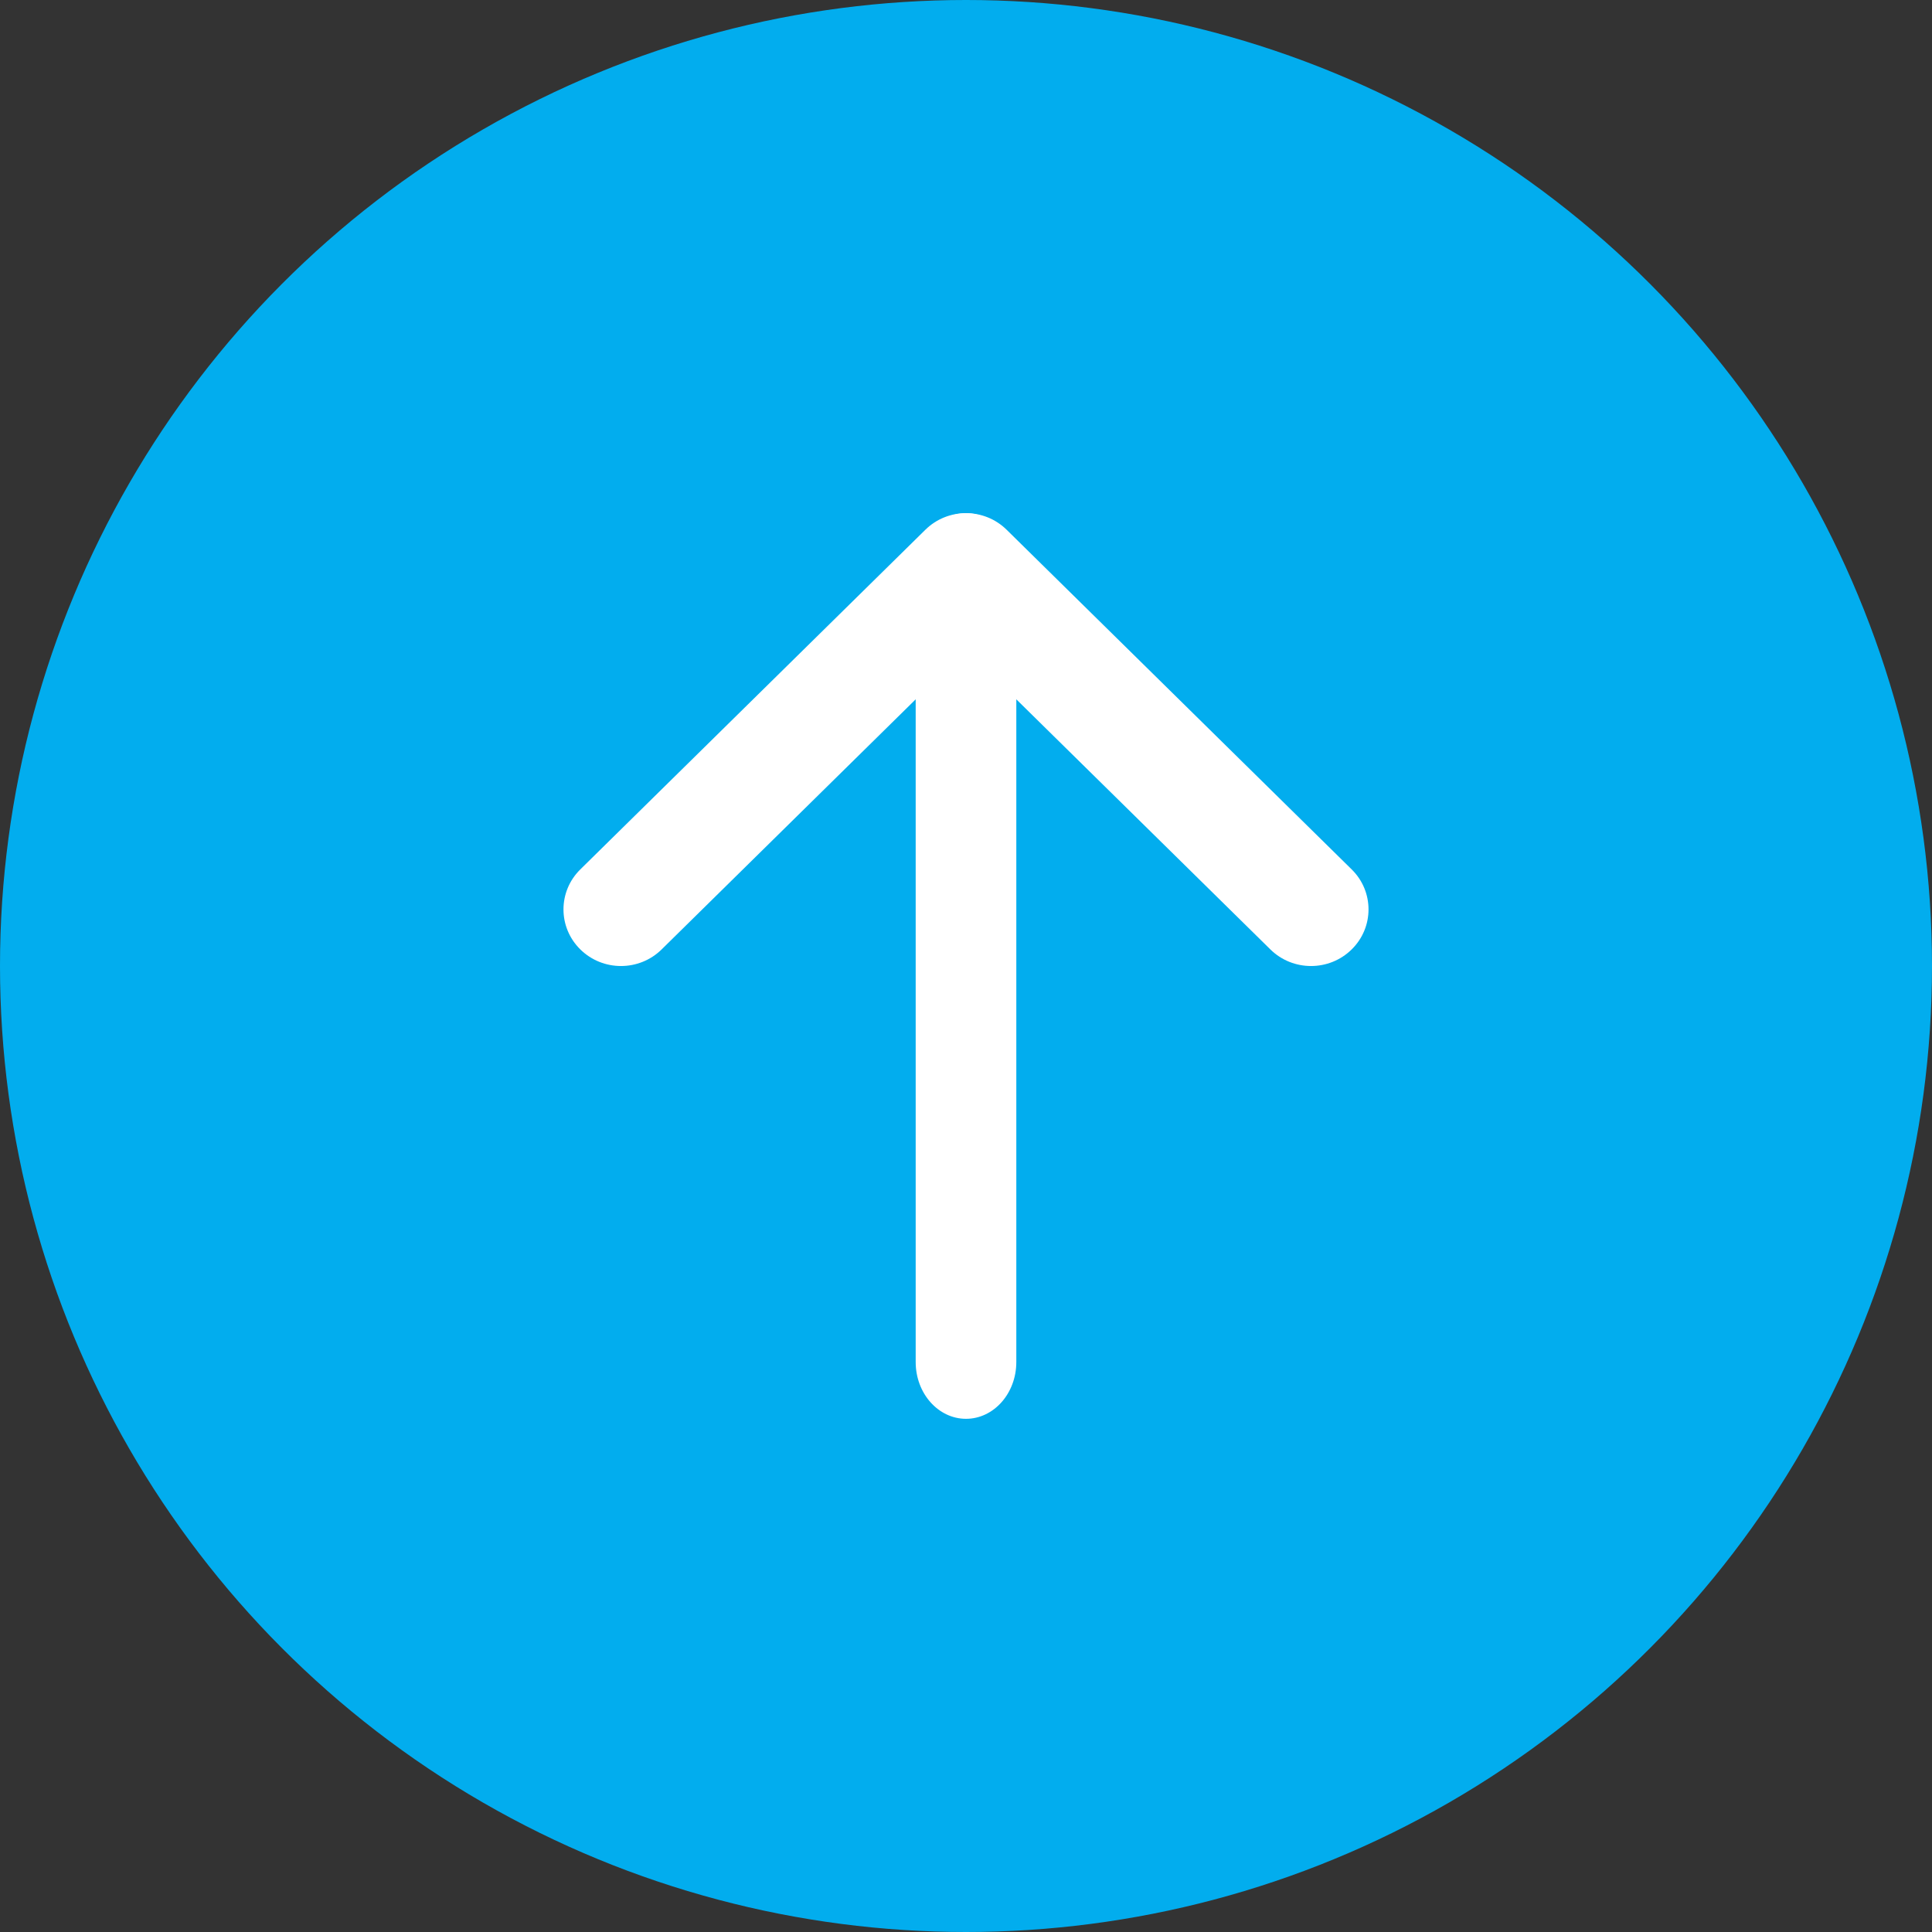 <svg width="24" height="24" viewBox="0 0 24 24" fill="none" xmlns="http://www.w3.org/2000/svg">
<rect x="0" y="0" width="24" height="24" fill="#333333" stroke="none"/>
<circle cx="12" cy="12" r="12" transform="rotate(-180 12 12)" fill="#02ADEE"/>
<path fill-rule="evenodd" clip-rule="evenodd" d="M12 17.625C11.655 17.625 11.375 17.309 11.375 16.92L11.375 7.08C11.375 6.691 11.655 6.375 12 6.375C12.345 6.375 12.625 6.691 12.625 7.08L12.625 16.92C12.625 17.309 12.345 17.625 12 17.625Z" fill="white"/>
<path fill-rule="evenodd" clip-rule="evenodd" d="M16.791 11.794C16.512 12.069 16.06 12.069 15.781 11.794L12 8.072L8.219 11.794C7.94 12.069 7.488 12.069 7.209 11.794C6.93 11.52 6.93 11.074 7.209 10.8L11.495 6.581C11.774 6.306 12.226 6.306 12.505 6.581L16.791 10.8C17.07 11.074 17.07 11.52 16.791 11.794Z" fill="white"/>
</svg>
